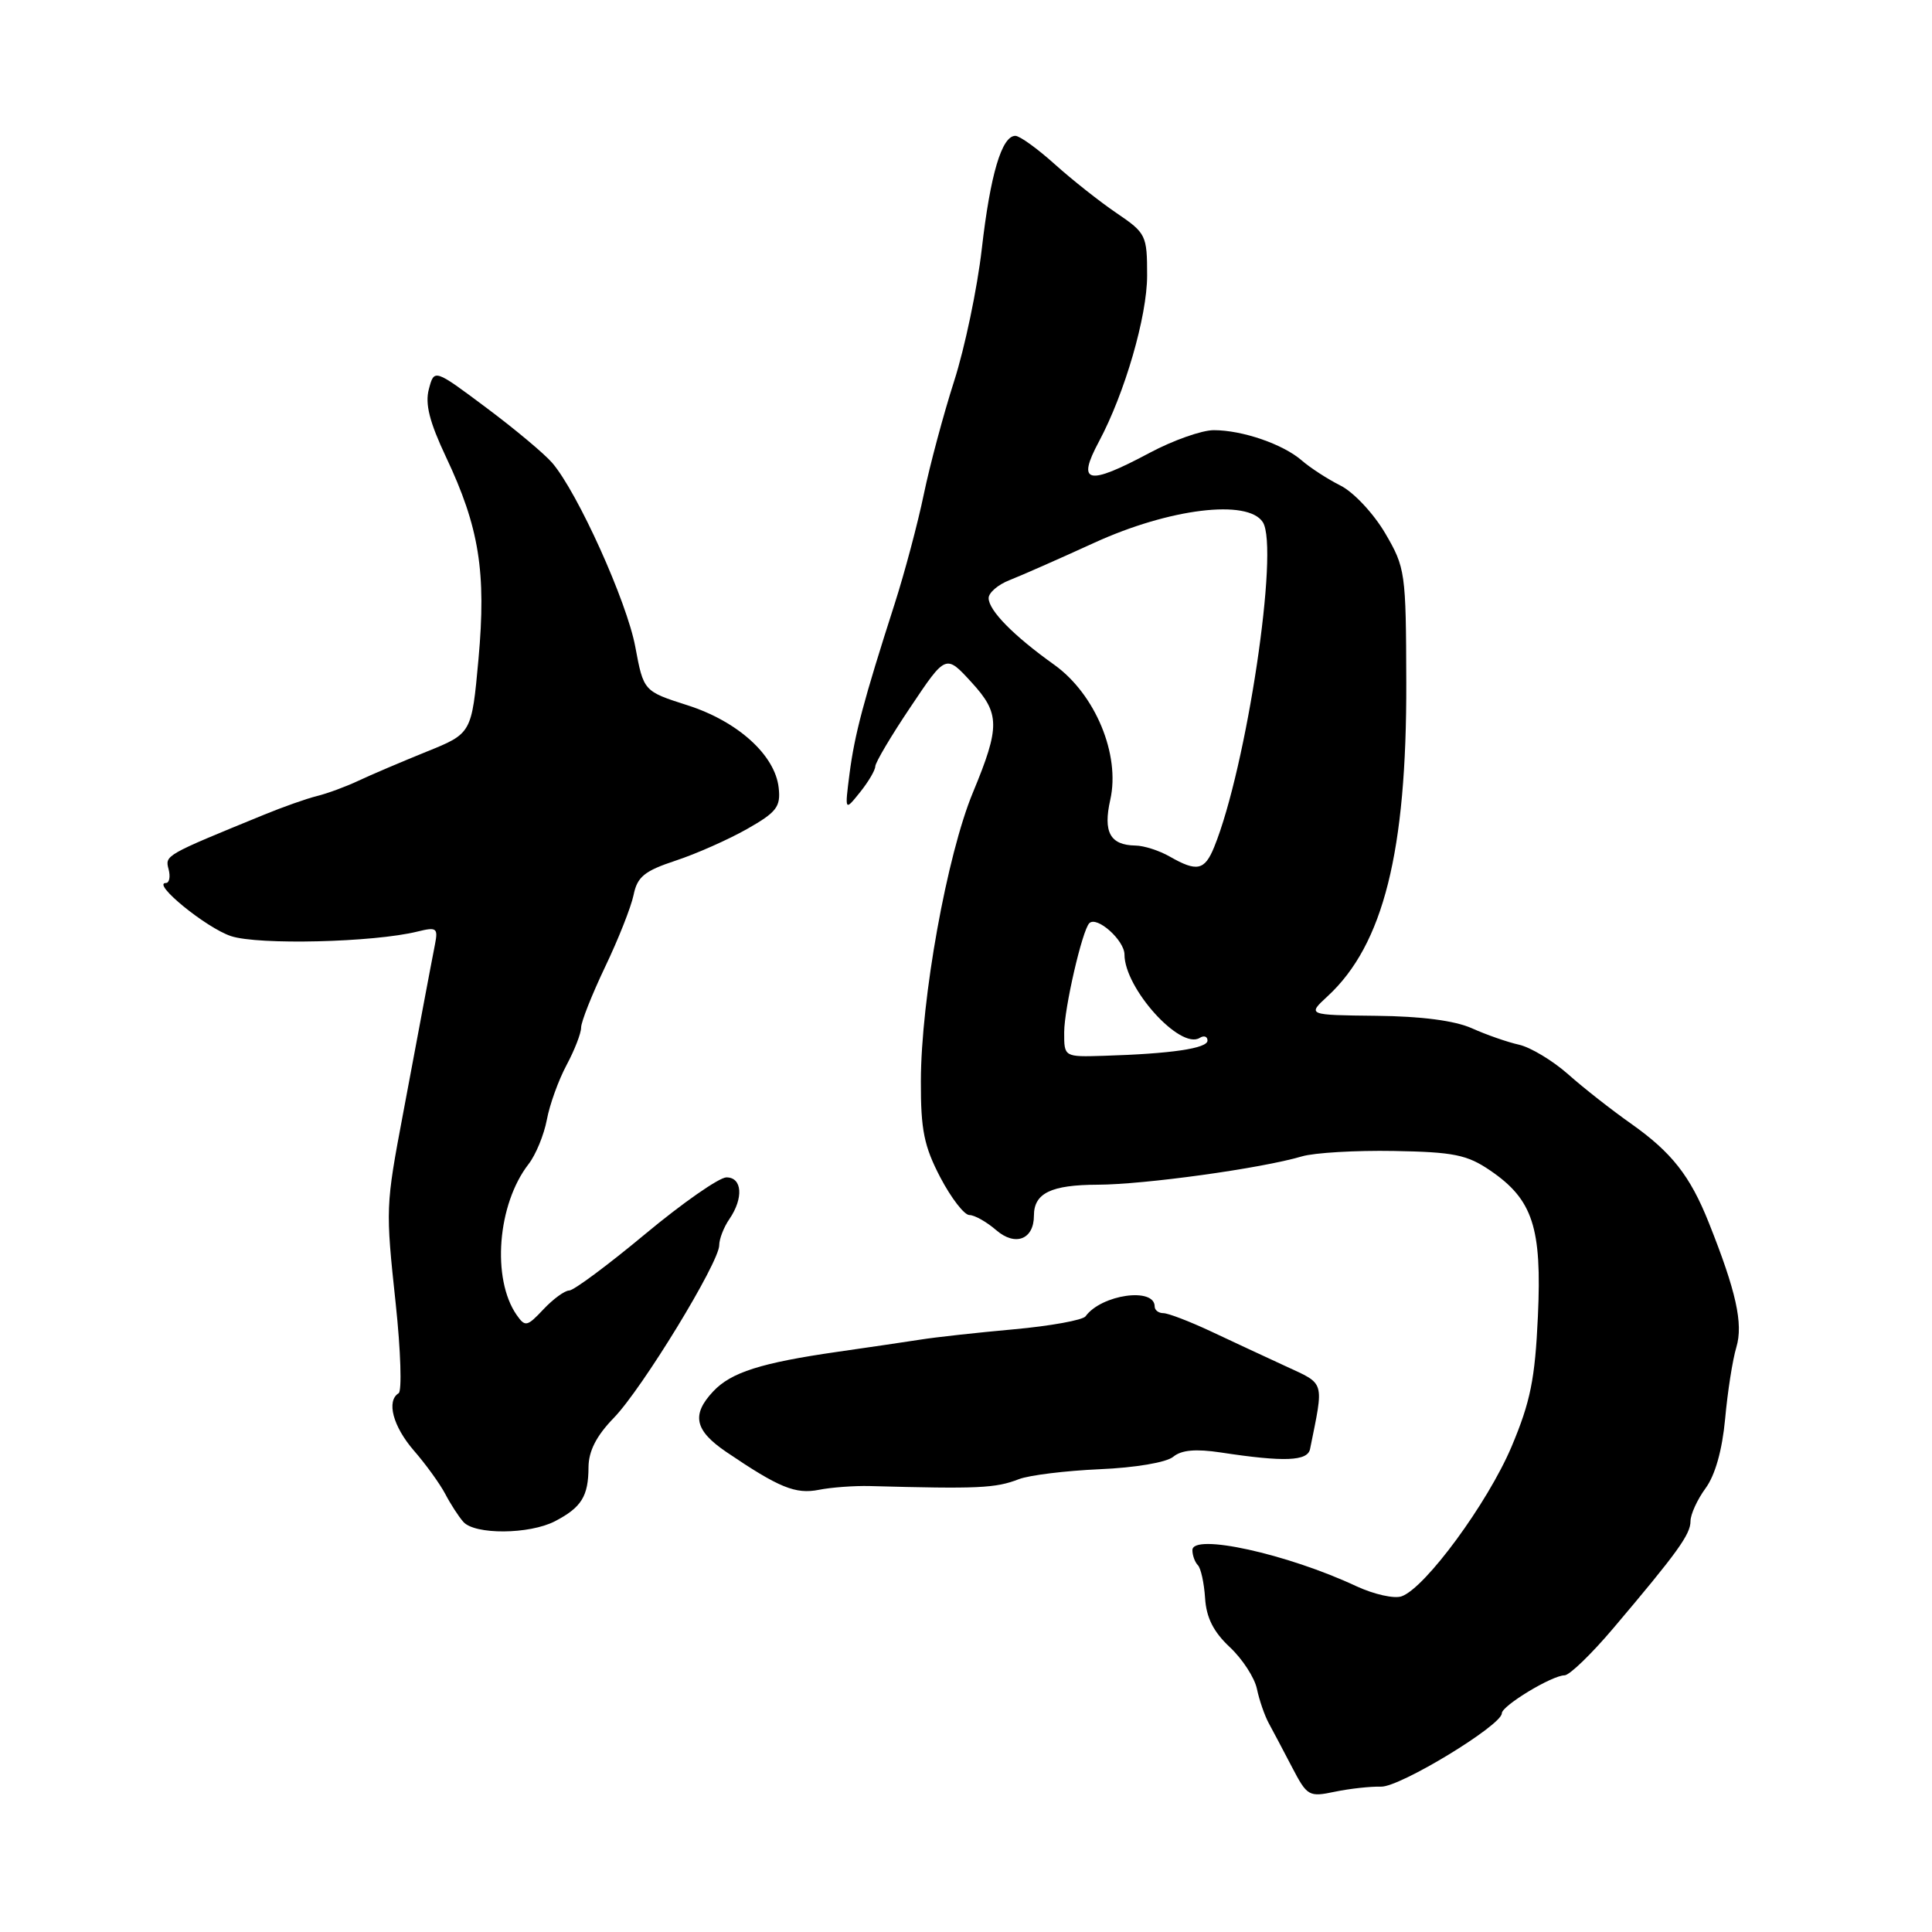 <?xml version="1.0" encoding="UTF-8" standalone="no"?>
<!DOCTYPE svg PUBLIC "-//W3C//DTD SVG 1.1//EN" "http://www.w3.org/Graphics/SVG/1.1/DTD/svg11.dtd" >
<svg xmlns="http://www.w3.org/2000/svg" xmlns:xlink="http://www.w3.org/1999/xlink" version="1.1" viewBox="0 0 256 256">
 <g >
 <path fill="currentColor"
d=" M 183.00 236.74 C 185.49 236.82 199.00 228.61 199.00 227.02 C 199.00 226.02 205.64 222.00 207.31 221.99 C 207.96 221.99 210.88 219.17 213.78 215.74 C 222.28 205.70 224.00 203.31 224.00 201.57 C 224.00 200.66 224.90 198.70 225.99 197.21 C 227.27 195.47 228.20 192.16 228.59 188.00 C 228.91 184.43 229.58 180.15 230.08 178.50 C 231.00 175.40 230.06 171.12 226.42 162.00 C 223.95 155.80 221.51 152.70 216.12 148.89 C 213.58 147.10 209.82 144.16 207.78 142.34 C 205.73 140.53 202.80 138.77 201.28 138.43 C 199.75 138.09 196.94 137.11 195.03 136.25 C 192.76 135.24 188.35 134.66 182.38 134.60 C 173.21 134.50 173.21 134.50 175.92 132.00 C 183.30 125.19 186.40 112.85 186.34 90.44 C 186.30 75.82 186.22 75.23 183.54 70.65 C 182.01 68.05 179.37 65.22 177.64 64.35 C 175.91 63.48 173.60 61.98 172.50 61.02 C 170.02 58.86 164.63 57.00 160.83 57.00 C 159.25 57.00 155.43 58.35 152.34 60.00 C 144.09 64.40 142.63 64.08 145.62 58.50 C 149.04 52.10 152.00 41.91 152.00 36.51 C 152.00 31.17 151.86 30.89 147.96 28.24 C 145.73 26.73 142.04 23.81 139.75 21.75 C 137.46 19.69 135.12 18.00 134.54 18.00 C 132.74 18.00 131.22 23.12 130.09 33.00 C 129.49 38.23 127.84 46.10 126.43 50.49 C 125.02 54.89 123.21 61.64 122.41 65.49 C 121.61 69.35 119.87 75.88 118.55 80.00 C 114.43 92.83 113.24 97.33 112.57 102.50 C 111.93 107.50 111.93 107.50 113.94 105.00 C 115.05 103.62 115.97 102.07 115.98 101.55 C 115.99 101.03 118.10 97.47 120.67 93.65 C 125.33 86.69 125.33 86.69 128.73 90.41 C 132.51 94.53 132.54 96.27 128.92 105.00 C 125.48 113.28 122.04 132.35 122.02 143.27 C 122.00 149.72 122.44 151.88 124.60 156.02 C 126.04 158.76 127.77 161.00 128.45 161.00 C 129.13 161.00 130.73 161.90 132.00 163.00 C 134.53 165.19 137.00 164.24 137.00 161.08 C 137.00 158.10 139.26 157.00 145.45 156.98 C 151.64 156.96 167.13 154.82 172.50 153.23 C 174.15 152.74 179.64 152.42 184.70 152.51 C 192.62 152.65 194.40 153.01 197.45 155.09 C 203.11 158.94 204.32 162.65 203.78 174.41 C 203.40 182.75 202.79 185.75 200.28 191.71 C 197.13 199.14 188.86 210.42 185.72 211.52 C 184.75 211.87 182.05 211.26 179.72 210.18 C 170.58 205.90 158.00 203.13 158.00 205.40 C 158.00 206.09 158.33 206.99 158.72 207.39 C 159.12 207.79 159.55 209.75 159.68 211.76 C 159.84 214.35 160.80 216.24 162.95 218.25 C 164.62 219.81 166.24 222.30 166.55 223.79 C 166.86 225.28 167.57 227.32 168.11 228.32 C 168.66 229.33 170.05 231.95 171.20 234.16 C 173.21 238.01 173.43 238.14 176.89 237.41 C 178.88 237.00 181.62 236.70 183.00 236.74 Z  M 73.54 201.57 C 77.05 199.74 77.97 198.26 77.98 194.40 C 78.00 192.26 79.03 190.25 81.33 187.88 C 85.10 184.00 95.30 167.28 95.30 165.00 C 95.30 164.18 95.90 162.61 96.65 161.53 C 98.55 158.75 98.35 156.00 96.25 156.01 C 95.29 156.02 90.45 159.39 85.50 163.51 C 80.55 167.63 76.02 171.00 75.42 171.00 C 74.83 171.00 73.30 172.12 72.01 173.49 C 69.84 175.80 69.59 175.85 68.46 174.24 C 65.13 169.45 65.91 159.57 70.03 154.26 C 70.99 153.03 72.08 150.38 72.46 148.37 C 72.83 146.37 74.01 143.11 75.07 141.13 C 76.13 139.15 77.00 136.91 77.00 136.16 C 77.00 135.40 78.43 131.80 80.17 128.14 C 81.92 124.49 83.62 120.19 83.95 118.60 C 84.44 116.18 85.38 115.41 89.52 114.04 C 92.26 113.14 96.53 111.24 99.00 109.84 C 102.91 107.62 103.46 106.90 103.18 104.39 C 102.71 100.06 97.76 95.58 91.09 93.45 C 85.28 91.59 85.28 91.59 84.18 85.71 C 83.07 79.72 76.54 65.25 73.17 61.33 C 72.15 60.14 68.22 56.85 64.43 54.02 C 57.54 48.87 57.54 48.87 56.83 51.55 C 56.30 53.52 56.91 55.91 59.09 60.54 C 63.50 69.86 64.45 75.80 63.40 87.35 C 62.50 97.19 62.50 97.19 56.50 99.61 C 53.20 100.95 49.15 102.67 47.50 103.45 C 45.85 104.23 43.38 105.14 42.00 105.48 C 40.62 105.82 37.48 106.93 35.00 107.95 C 21.83 113.34 21.85 113.32 22.34 115.18 C 22.60 116.18 22.44 117.00 21.98 117.00 C 20.03 117.00 27.32 122.95 30.61 124.04 C 34.25 125.24 49.51 124.87 55.30 123.44 C 57.85 122.81 58.06 122.96 57.64 125.12 C 57.38 126.43 56.71 129.97 56.14 133.00 C 55.57 136.03 54.35 142.55 53.42 147.50 C 51.09 159.88 51.08 160.07 52.44 172.80 C 53.10 179.02 53.27 184.33 52.82 184.61 C 51.17 185.63 52.07 189.01 54.85 192.22 C 56.42 194.02 58.28 196.60 58.99 197.94 C 59.69 199.28 60.77 200.95 61.39 201.65 C 62.90 203.38 70.14 203.33 73.54 201.57 Z  M 115.25 196.91 C 129.64 197.30 131.91 197.20 135.00 196.00 C 136.38 195.47 141.19 194.88 145.70 194.68 C 150.42 194.48 154.56 193.78 155.46 193.03 C 156.55 192.13 158.43 191.96 161.76 192.46 C 170.17 193.74 173.27 193.62 173.59 192.00 C 175.44 182.85 175.63 183.47 170.36 181.03 C 167.69 179.80 163.21 177.71 160.40 176.39 C 157.60 175.08 154.78 174.00 154.15 174.00 C 153.52 174.00 153.00 173.60 153.00 173.12 C 153.00 170.52 145.93 171.53 143.84 174.42 C 143.47 174.92 139.20 175.70 134.34 176.14 C 129.48 176.58 123.92 177.19 122.00 177.50 C 120.08 177.80 115.12 178.53 111.00 179.12 C 100.84 180.58 96.87 181.84 94.50 184.37 C 91.59 187.47 92.04 189.54 96.25 192.40 C 103.23 197.13 105.41 198.02 108.50 197.41 C 110.15 197.08 113.19 196.86 115.25 196.91 Z  M 141.01 136.78 C 141.02 133.59 143.40 123.27 144.34 122.33 C 145.34 121.33 149.00 124.59 149.00 126.49 C 149.01 130.96 156.37 139.12 158.96 137.53 C 159.53 137.17 160.00 137.33 160.00 137.88 C 160.00 138.92 155.18 139.63 146.25 139.90 C 141.00 140.06 141.00 140.06 141.01 136.78 Z  M 155.00 113.50 C 153.62 112.71 151.58 112.05 150.45 112.04 C 147.09 111.98 146.15 110.27 147.12 105.96 C 148.46 99.99 145.13 91.98 139.70 88.09 C 134.30 84.24 131.00 80.88 131.00 79.25 C 131.00 78.54 132.24 77.47 133.75 76.88 C 135.26 76.29 140.32 74.06 145.00 71.92 C 154.95 67.37 165.33 66.10 167.33 69.19 C 169.53 72.62 165.18 101.69 160.88 112.25 C 159.62 115.34 158.60 115.56 155.00 113.50 Z "/>
</g>
</svg>